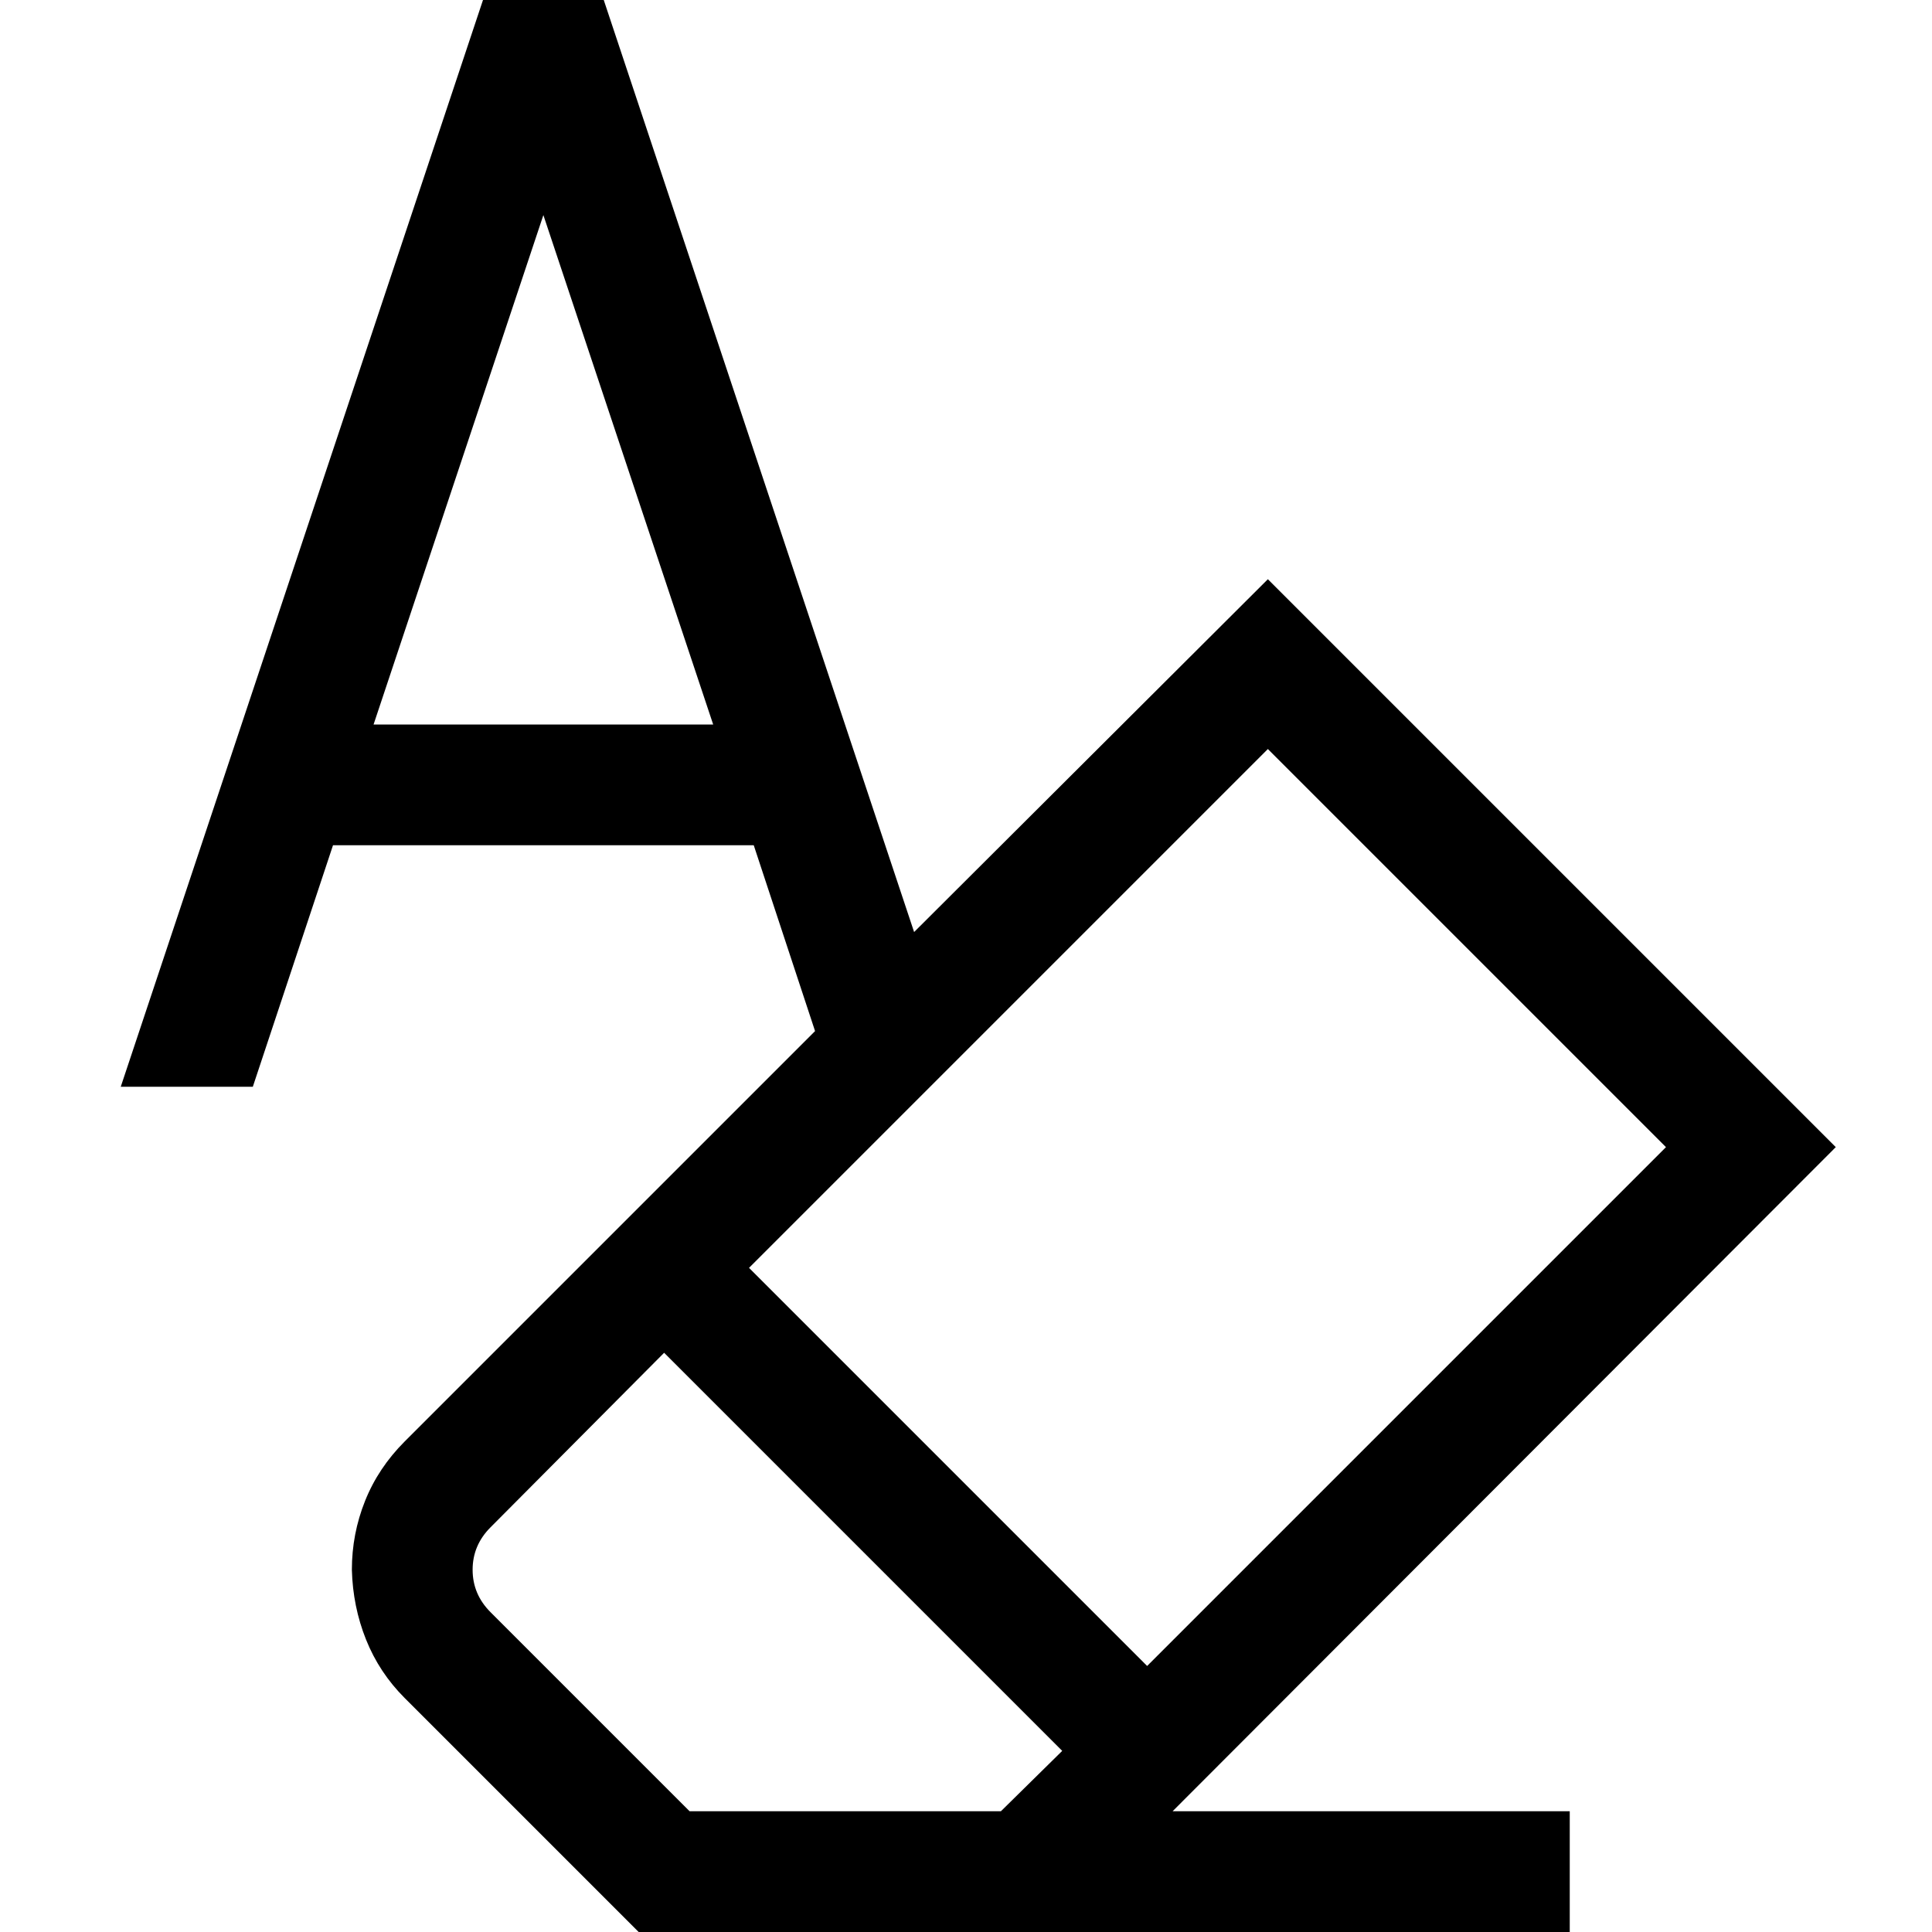 <svg xmlns="http://www.w3.org/2000/svg" width="1em" height="1em" viewBox="0 0 2048 2048"><path fill="currentColor" d="M1243 1920h421v128H677l-248-248q-27-27-41-62t-15-74q0-38 14-73t42-63l435-435l-65-197H353l-85 256H128L512 0h128l329 988l375-374l602 602zM756 768L576 228L396 768zm588 26l-550 550l422 422l550-550zm-283 1126l65-64l-422-422l-184 185q-19 19-19 45t19 45l211 211z"/></svg>